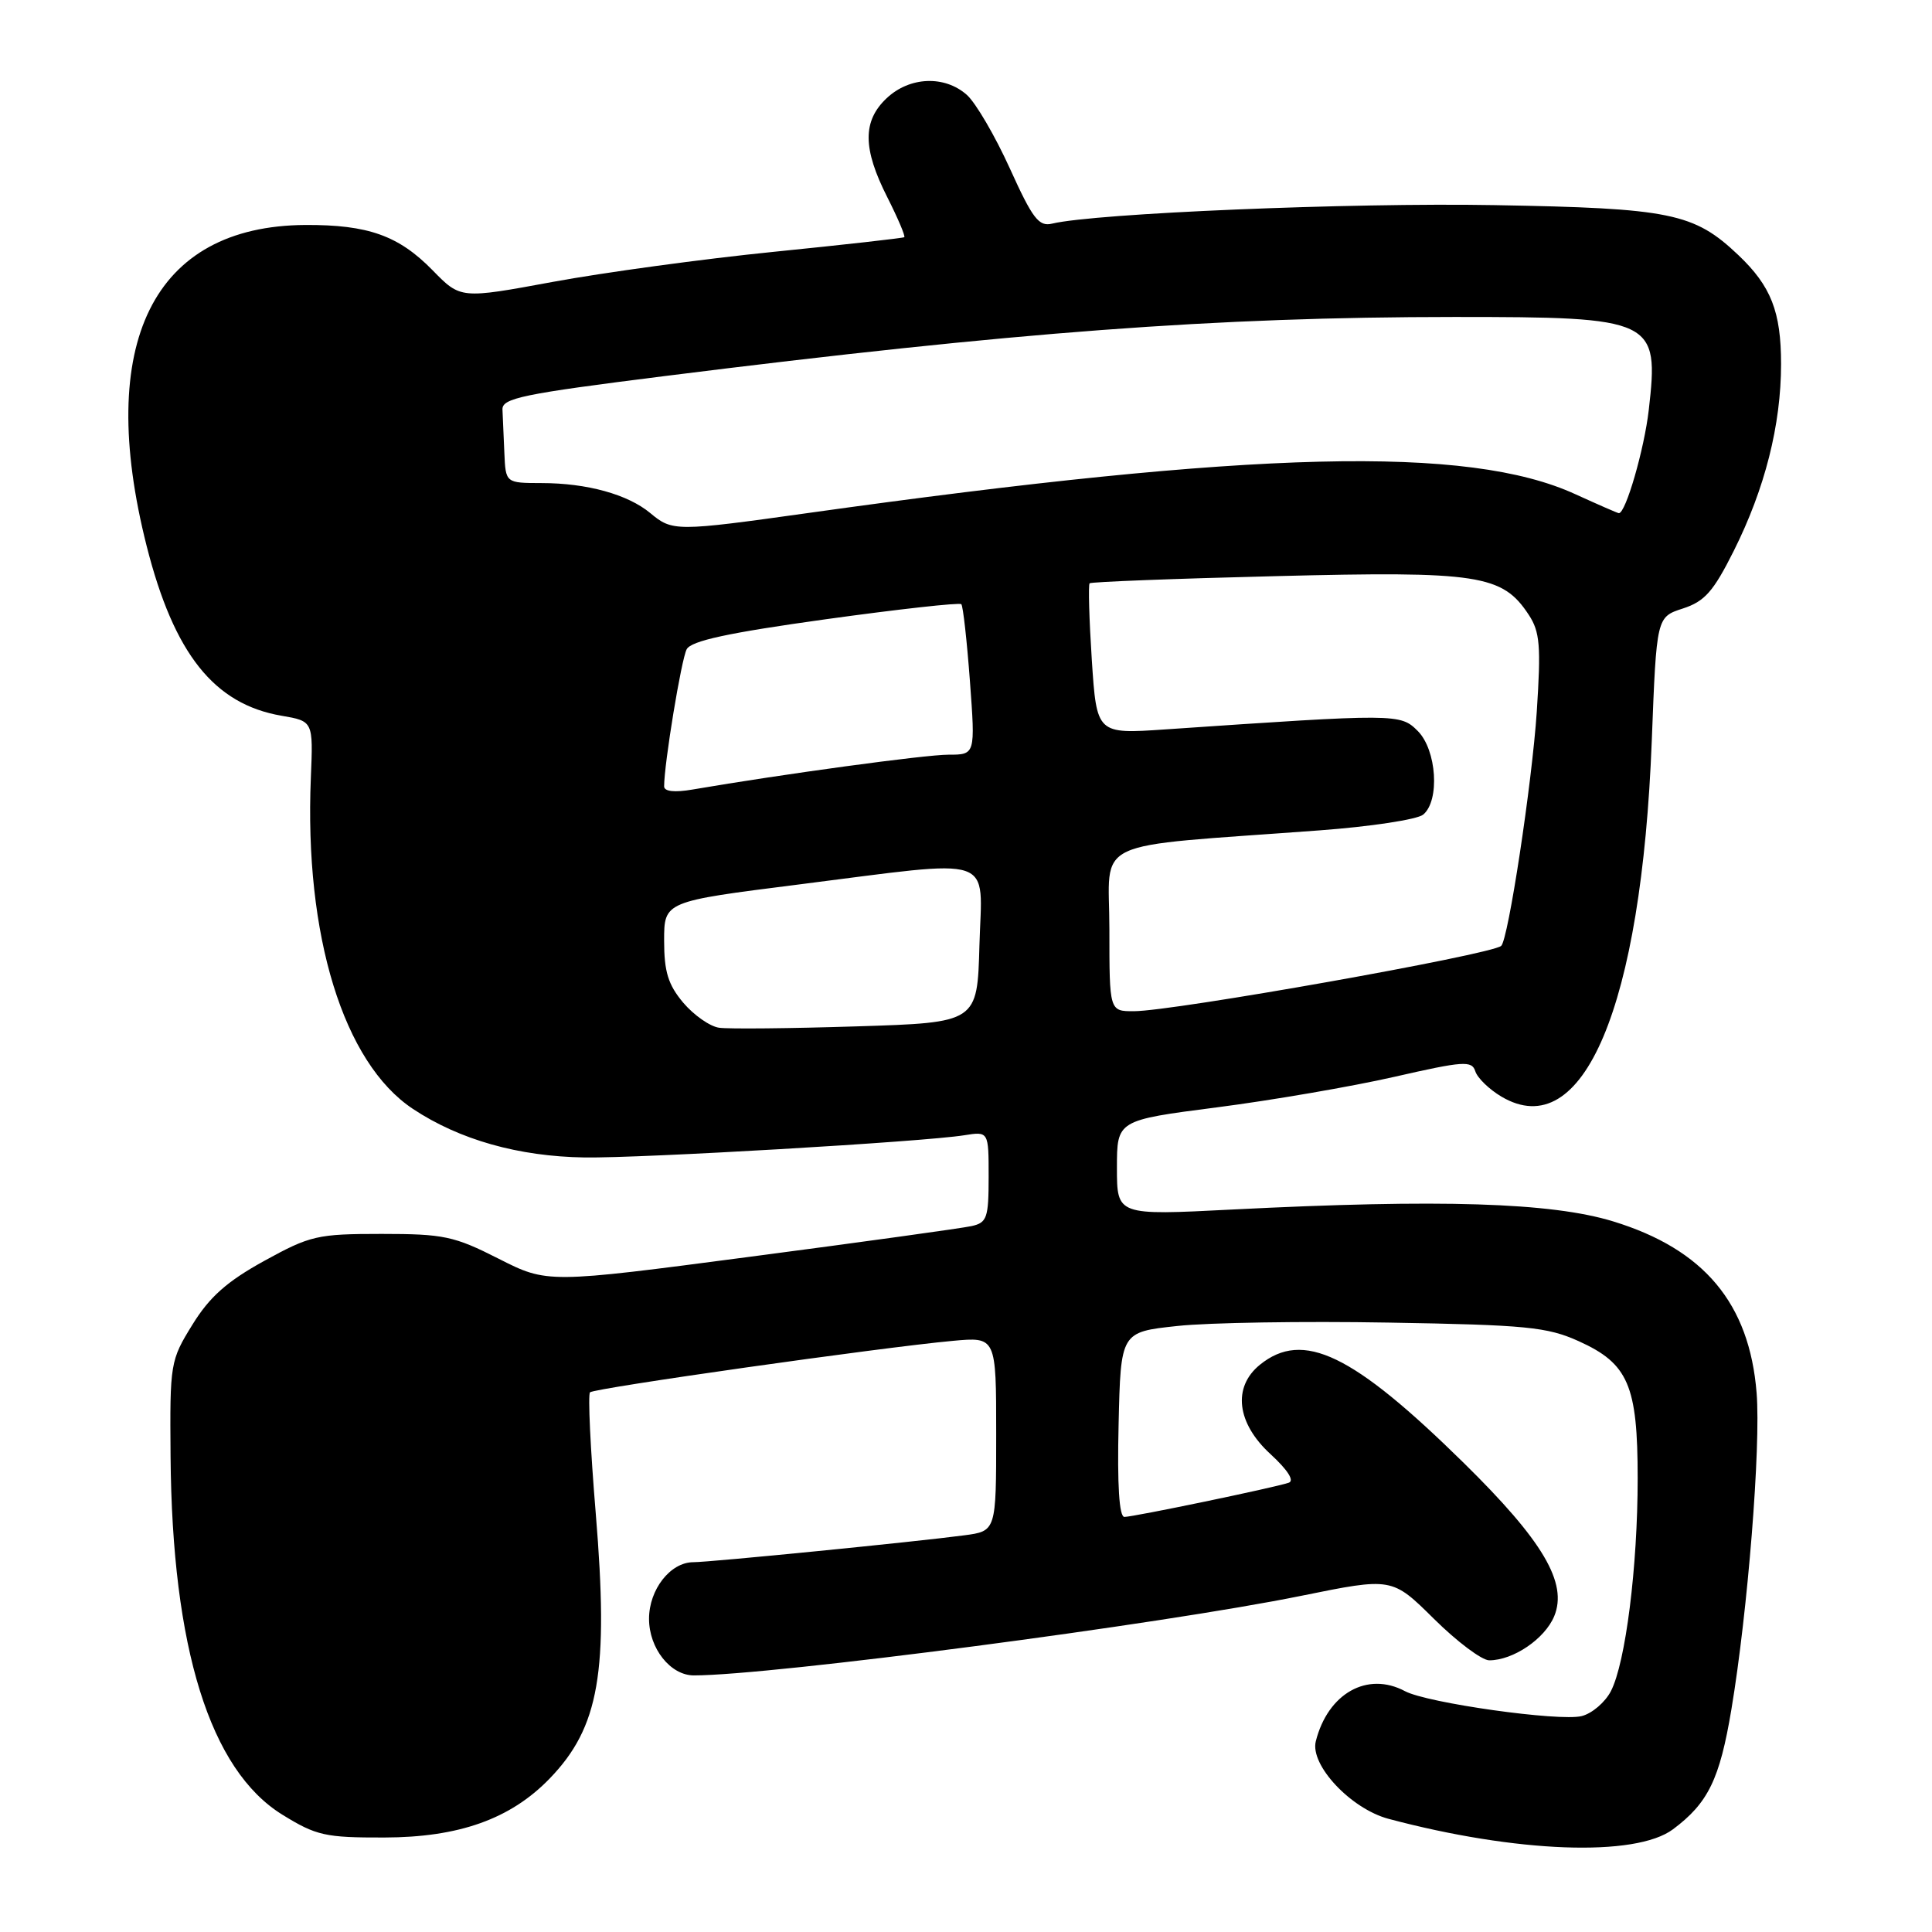 <?xml version="1.0" encoding="UTF-8" standalone="no"?>
<!DOCTYPE svg PUBLIC "-//W3C//DTD SVG 1.1//EN" "http://www.w3.org/Graphics/SVG/1.1/DTD/svg11.dtd" >
<svg xmlns="http://www.w3.org/2000/svg" xmlns:xlink="http://www.w3.org/1999/xlink" version="1.1" viewBox="0 0 256 256">
 <g >
 <path fill="currentColor"
d=" M 221.68 242.39 C 226.34 238.91 227.87 235.77 229.42 226.50 C 231.59 213.51 233.33 191.70 232.76 184.57 C 231.81 172.71 225.80 165.53 213.75 161.84 C 205.55 159.33 190.87 158.87 163.25 160.27 C 148.00 161.05 148.00 161.05 148.00 154.75 C 148.00 148.44 148.00 148.44 161.25 146.73 C 168.54 145.79 179.11 143.97 184.74 142.69 C 193.95 140.59 195.03 140.51 195.49 141.96 C 195.77 142.84 197.33 144.35 198.95 145.31 C 209.78 151.71 217.51 133.41 218.87 98.13 C 219.50 81.76 219.50 81.76 222.99 80.63 C 225.88 79.69 227.03 78.39 229.73 73.00 C 233.86 64.75 236.00 56.31 236.00 48.24 C 236.00 41.30 234.68 37.92 230.34 33.80 C 224.46 28.22 221.39 27.59 198.00 27.18 C 178.98 26.84 145.14 28.26 139.42 29.63 C 137.65 30.06 136.83 28.99 133.81 22.32 C 131.86 18.02 129.30 13.64 128.12 12.58 C 125.18 9.96 120.54 10.14 117.49 13.01 C 114.28 16.03 114.30 19.68 117.57 26.13 C 118.98 28.92 119.99 31.30 119.82 31.43 C 119.64 31.55 111.85 32.43 102.50 33.37 C 93.15 34.31 79.99 36.11 73.26 37.35 C 61.03 39.61 61.03 39.61 57.33 35.82 C 52.82 31.21 48.77 29.77 40.46 29.81 C 20.28 29.93 12.62 45.46 19.44 72.38 C 23.06 86.64 28.37 93.31 37.31 94.84 C 41.50 95.56 41.50 95.56 41.19 103.03 C 40.31 123.96 45.51 140.84 54.72 146.94 C 60.89 151.03 68.72 153.24 77.46 153.37 C 84.97 153.48 122.31 151.30 127.75 150.43 C 131.00 149.91 131.00 149.91 131.00 155.94 C 131.00 161.37 130.78 162.01 128.75 162.46 C 127.51 162.74 114.36 164.56 99.51 166.51 C 72.53 170.06 72.53 170.06 66.06 166.78 C 60.17 163.79 58.79 163.50 50.55 163.50 C 42.04 163.50 41.11 163.72 35.00 167.08 C 30.07 169.80 27.77 171.84 25.50 175.52 C 22.56 180.27 22.50 180.64 22.60 192.94 C 22.80 218.41 27.83 234.54 37.42 240.46 C 41.91 243.23 43.09 243.50 50.92 243.48 C 60.82 243.46 67.64 241.03 72.82 235.68 C 79.40 228.88 80.68 221.57 78.94 200.53 C 78.23 191.99 77.89 184.78 78.18 184.49 C 78.74 183.93 116.81 178.53 126.25 177.67 C 132.00 177.14 132.00 177.14 132.00 190.01 C 132.00 202.88 132.00 202.88 127.75 203.44 C 121.49 204.28 94.05 207.00 91.87 207.00 C 88.83 207.00 86.00 210.62 86.00 214.50 C 86.00 218.42 88.84 222.00 91.94 222.00 C 102.17 222.00 153.87 215.23 172.44 211.45 C 184.45 209.01 184.45 209.01 190.00 214.50 C 193.06 217.53 196.35 220.00 197.33 220.00 C 200.51 220.00 204.69 217.16 205.94 214.16 C 207.76 209.76 204.46 204.17 193.97 193.86 C 179.24 179.38 172.66 176.21 166.94 180.84 C 163.30 183.80 163.86 188.57 168.35 192.68 C 170.63 194.78 171.55 196.21 170.76 196.47 C 168.82 197.13 150.17 201.00 148.99 201.00 C 148.30 201.00 148.03 196.80 148.22 188.75 C 148.50 176.50 148.50 176.50 156.00 175.70 C 160.12 175.25 172.72 175.05 184.00 175.25 C 202.27 175.56 205.01 175.83 209.18 177.71 C 215.76 180.68 217.00 183.56 217.00 195.88 C 217.00 207.61 215.40 220.32 213.45 224.09 C 212.69 225.56 210.95 227.05 209.58 227.39 C 206.63 228.13 189.10 225.66 186.17 224.09 C 181.19 221.43 175.95 224.38 174.35 230.73 C 173.56 233.88 178.99 239.66 183.97 241.00 C 200.88 245.51 216.71 246.10 221.68 242.39 Z  M 95.28 136.18 C 94.07 136.01 91.93 134.51 90.53 132.86 C 88.53 130.48 88.00 128.75 88.00 124.65 C 88.00 119.45 88.00 119.45 105.75 117.21 C 132.41 113.84 130.12 113.08 129.78 125.25 C 129.50 135.50 129.50 135.50 113.50 136.00 C 104.70 136.28 96.50 136.36 95.28 136.18 Z  M 147.00 123.13 C 147.00 110.87 143.90 112.33 174.83 110.03 C 181.61 109.53 187.79 108.59 188.58 107.94 C 190.81 106.09 190.37 99.37 187.86 96.86 C 185.55 94.55 185.16 94.55 154.41 96.65 C 145.32 97.27 145.32 97.27 144.67 87.45 C 144.32 82.05 144.19 77.48 144.38 77.29 C 144.57 77.10 155.70 76.67 169.11 76.34 C 195.95 75.66 199.08 76.15 202.57 81.47 C 204.05 83.72 204.20 85.58 203.63 94.30 C 203.00 103.80 199.84 124.59 198.91 125.34 C 197.47 126.52 155.50 133.98 150.25 133.99 C 147.00 134.00 147.00 134.00 147.00 123.13 Z  M 88.00 104.20 C 88.00 101.21 90.28 87.35 90.99 86.03 C 91.59 84.91 96.50 83.85 109.38 82.06 C 119.05 80.72 127.15 79.82 127.38 80.06 C 127.61 80.30 128.12 84.89 128.52 90.25 C 129.24 100.00 129.24 100.00 125.67 100.00 C 122.61 100.00 103.65 102.58 91.75 104.62 C 89.37 105.03 88.00 104.87 88.00 104.20 Z  M 86.17 67.99 C 83.19 65.51 77.78 64.01 71.75 64.01 C 67.00 64.00 67.00 64.00 66.83 60.00 C 66.74 57.80 66.63 55.22 66.58 54.27 C 66.51 52.76 69.23 52.20 88.00 49.84 C 134.62 43.99 161.04 42.01 192.70 42.00 C 219.24 42.00 219.85 42.29 218.47 54.32 C 217.87 59.54 215.42 68.00 214.51 68.00 C 214.36 68.00 211.76 66.86 208.73 65.48 C 194.54 58.98 166.31 59.67 107.06 67.98 C 89.56 70.43 89.09 70.43 86.17 67.99 Z "/>
</g>
</svg>